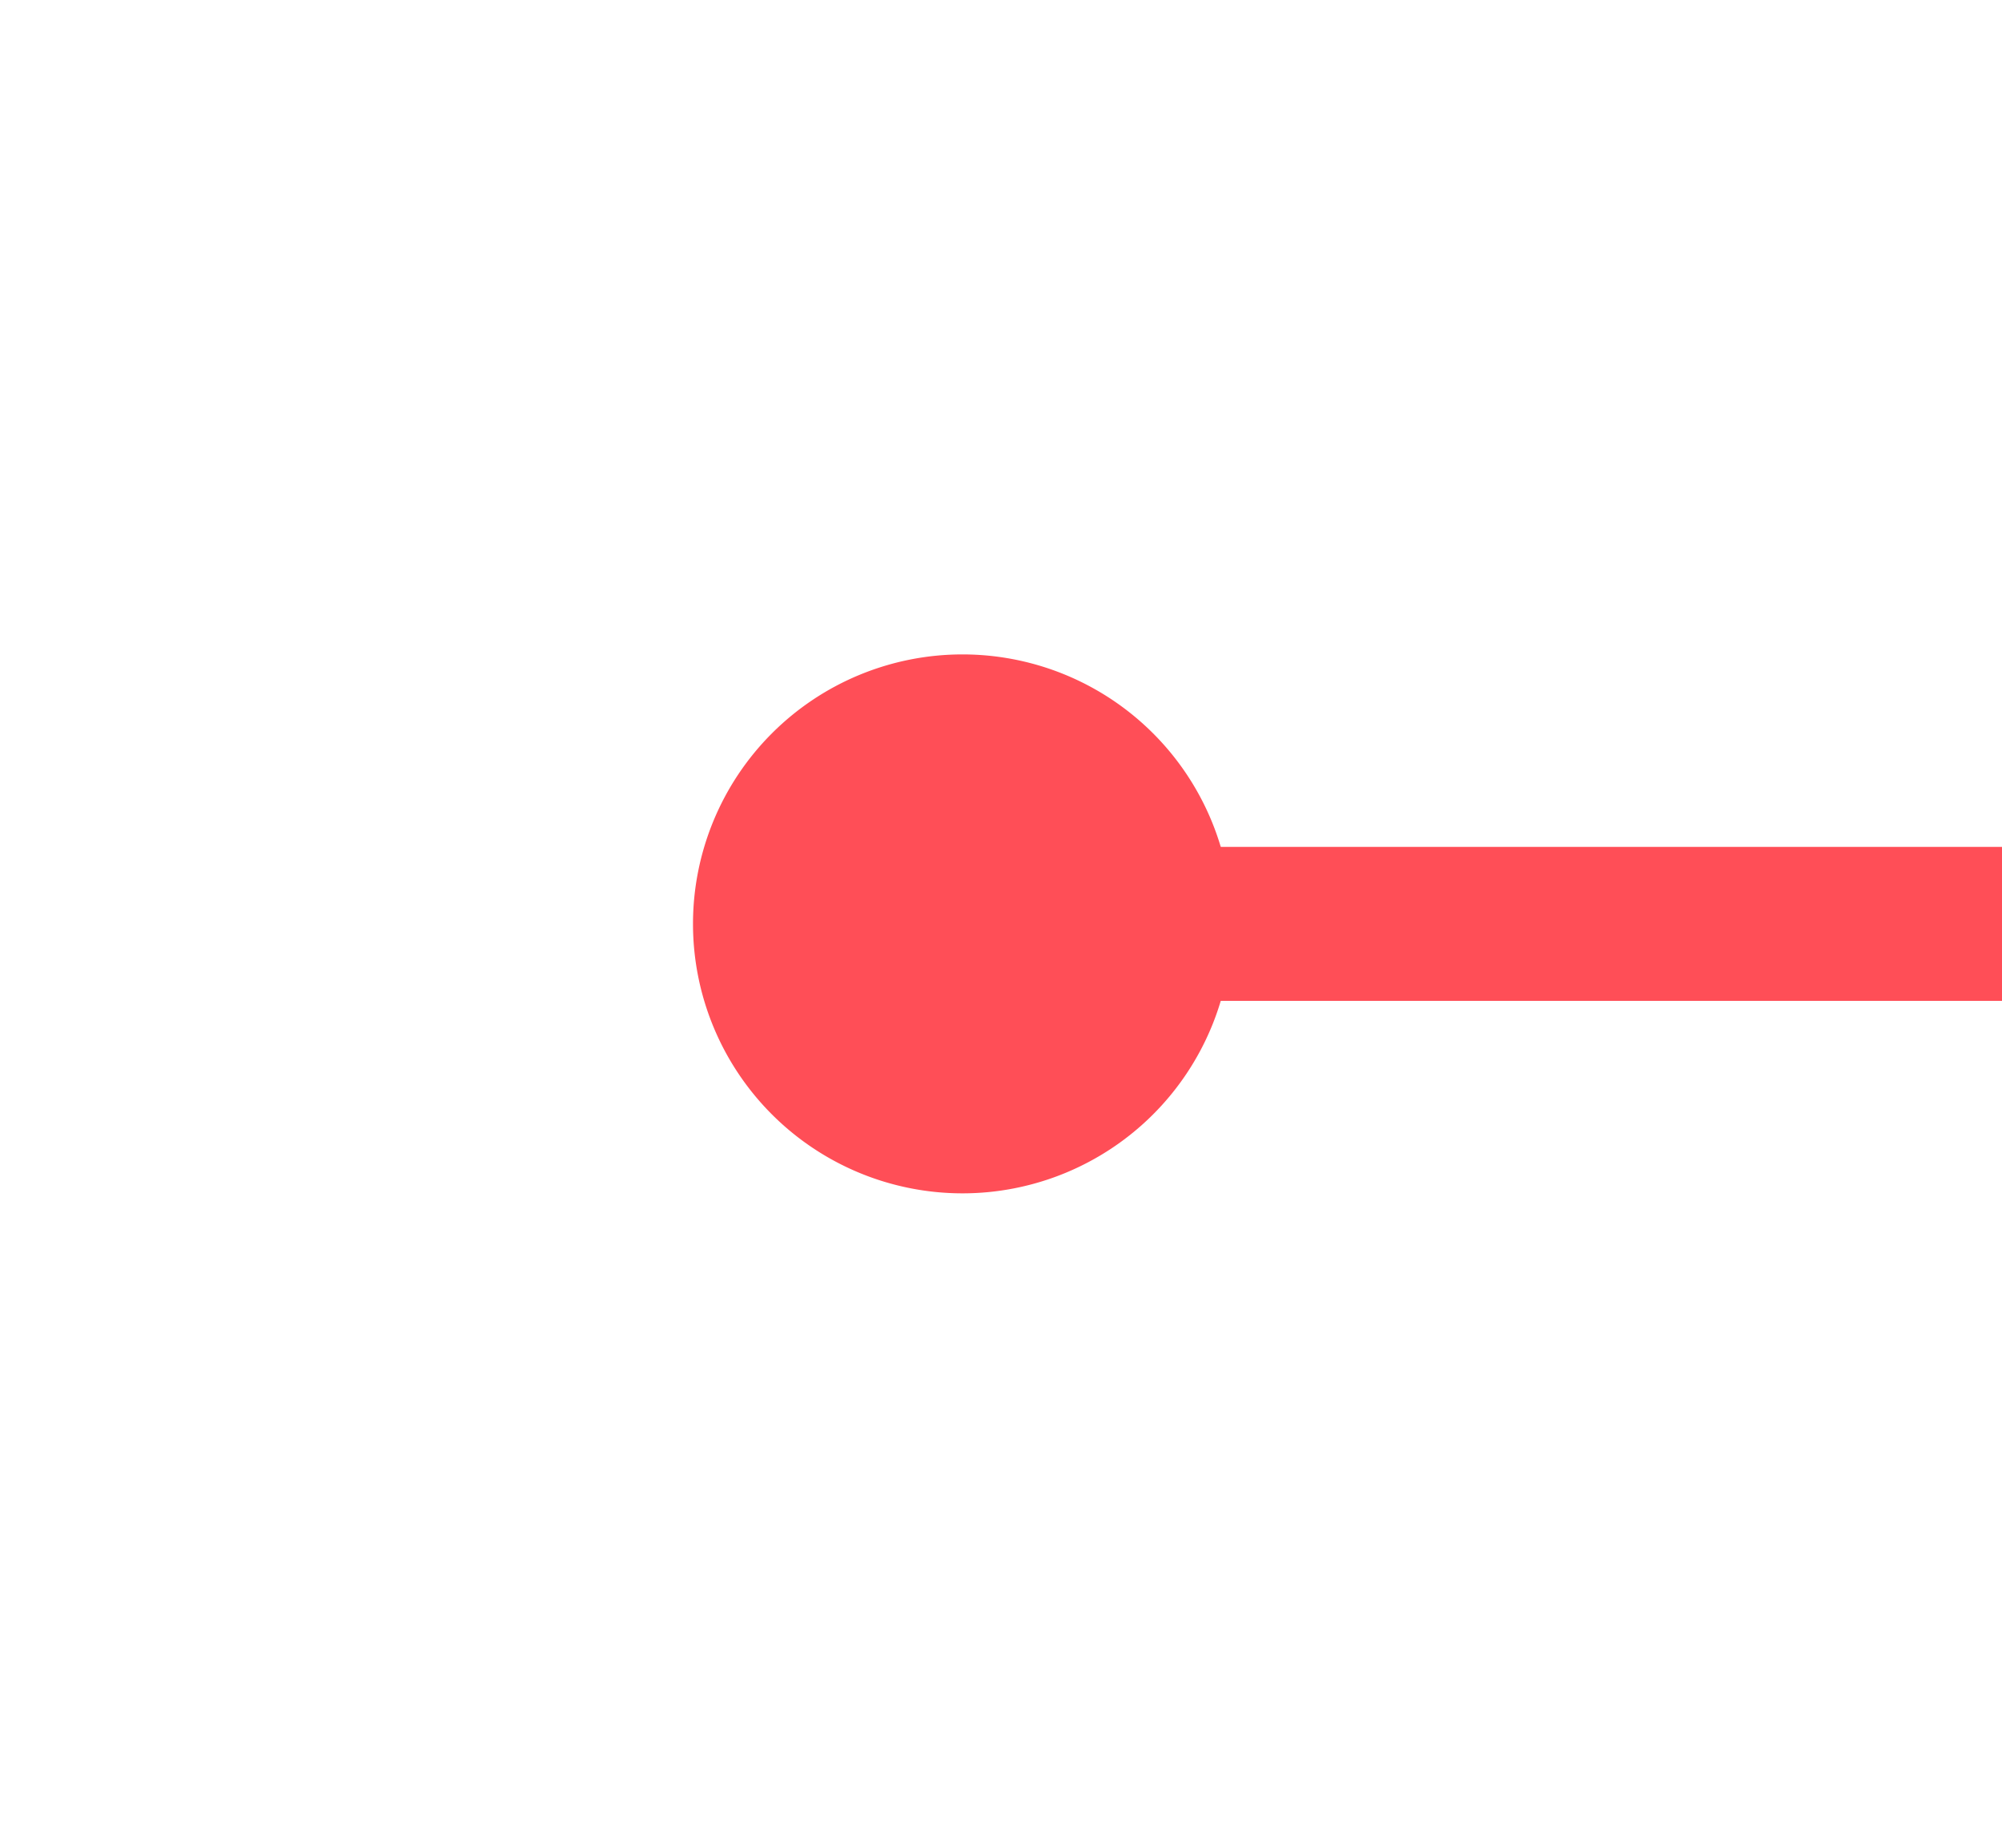 ﻿<?xml version="1.0" encoding="utf-8"?>
<svg version="1.1" xmlns:xlink="http://www.w3.org/1999/xlink" width="26px" height="24px" preserveAspectRatio="xMinYMid meet" viewBox="954 433  26 22" xmlns="http://www.w3.org/2000/svg">
  <path d="M 966.5 440.5  A 3.5 3.5 0 0 0 963 444 A 3.5 3.5 0 0 0 966.5 447.5 A 3.5 3.5 0 0 0 970 444 A 3.5 3.5 0 0 0 966.5 440.5 Z M 1113 451.6  L 1120 444  L 1113 436.4  L 1113 451.6  Z " fill-rule="nonzero" fill="#ff4e57" stroke="none" />
  <path d="M 965 444  L 1114 444  " stroke-width="2" stroke="#ff4e57" fill="none" />
</svg>